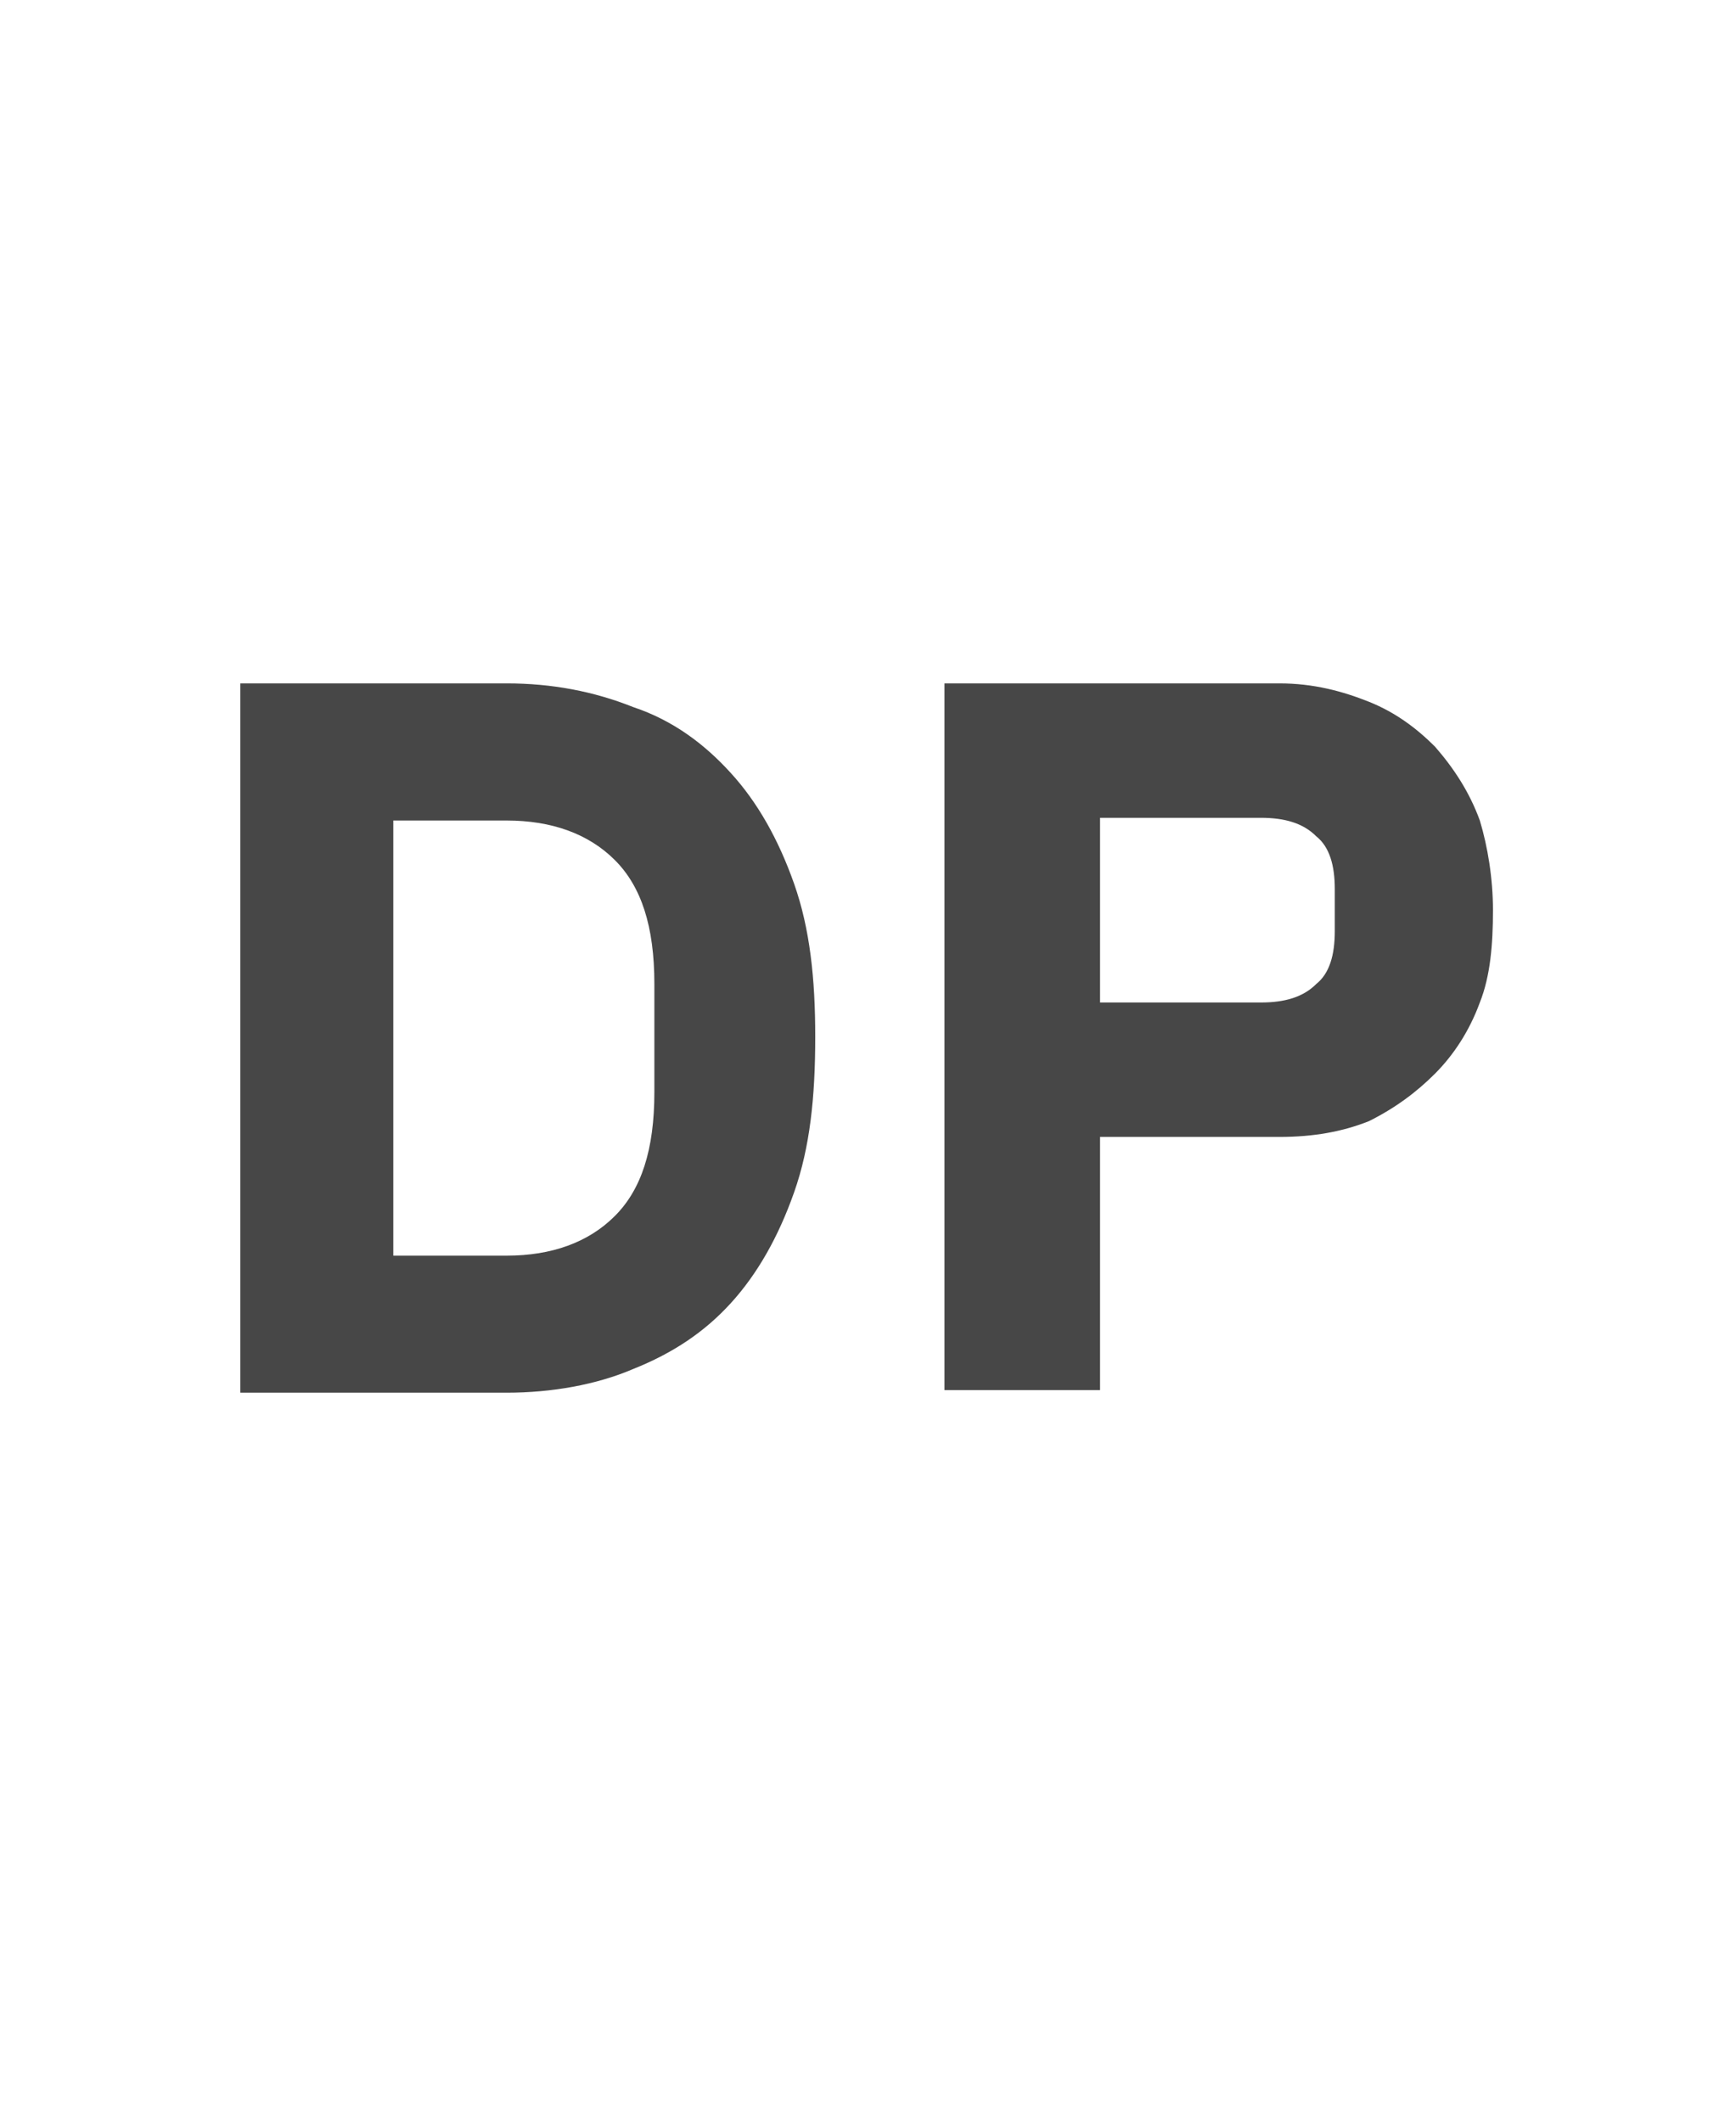<svg width="18" height="22" viewBox="0 0 18 22" fill="none" xmlns="http://www.w3.org/2000/svg">
<g id="label-paired / sm / deal-protection-sm / bold" clip-path="url(#clip0_2556_12785)">
<path id="icon" d="M2.492 7.086H5.254C5.719 7.086 6.156 7.168 6.566 7.332C6.977 7.469 7.305 7.715 7.578 8.016C7.852 8.316 8.07 8.699 8.234 9.164C8.398 9.629 8.453 10.148 8.453 10.75C8.453 11.379 8.398 11.898 8.234 12.363C8.07 12.828 7.852 13.211 7.578 13.512C7.305 13.812 6.977 14.031 6.566 14.195C6.184 14.359 5.719 14.441 5.254 14.441H2.492V7.086ZM5.254 13.02C5.719 13.02 6.102 12.883 6.375 12.609C6.648 12.336 6.785 11.926 6.785 11.324V10.203C6.785 9.602 6.648 9.191 6.375 8.918C6.102 8.645 5.719 8.508 5.254 8.508H4.078V13.02H5.254ZM9.793 14.414V7.086H13.266C13.621 7.086 13.922 7.168 14.195 7.277C14.469 7.387 14.688 7.551 14.879 7.742C15.07 7.961 15.234 8.207 15.344 8.508C15.426 8.781 15.48 9.109 15.48 9.438C15.48 9.793 15.453 10.121 15.344 10.395C15.234 10.695 15.07 10.941 14.879 11.133C14.688 11.324 14.469 11.488 14.195 11.625C13.922 11.734 13.621 11.789 13.266 11.789H11.406V14.414H9.793ZM11.406 10.395H13.074C13.32 10.395 13.512 10.34 13.648 10.203C13.785 10.094 13.84 9.902 13.84 9.656V9.219C13.84 8.973 13.785 8.781 13.648 8.672C13.512 8.535 13.32 8.48 13.074 8.48H11.406V10.395Z" fill="black" fill-opacity="0.72"/>
</g>
<defs>
<clipPath id="clip0_2556_12785">
<rect width="18" height="22" fill="white"/>
</clipPath>
</defs>
</svg>
